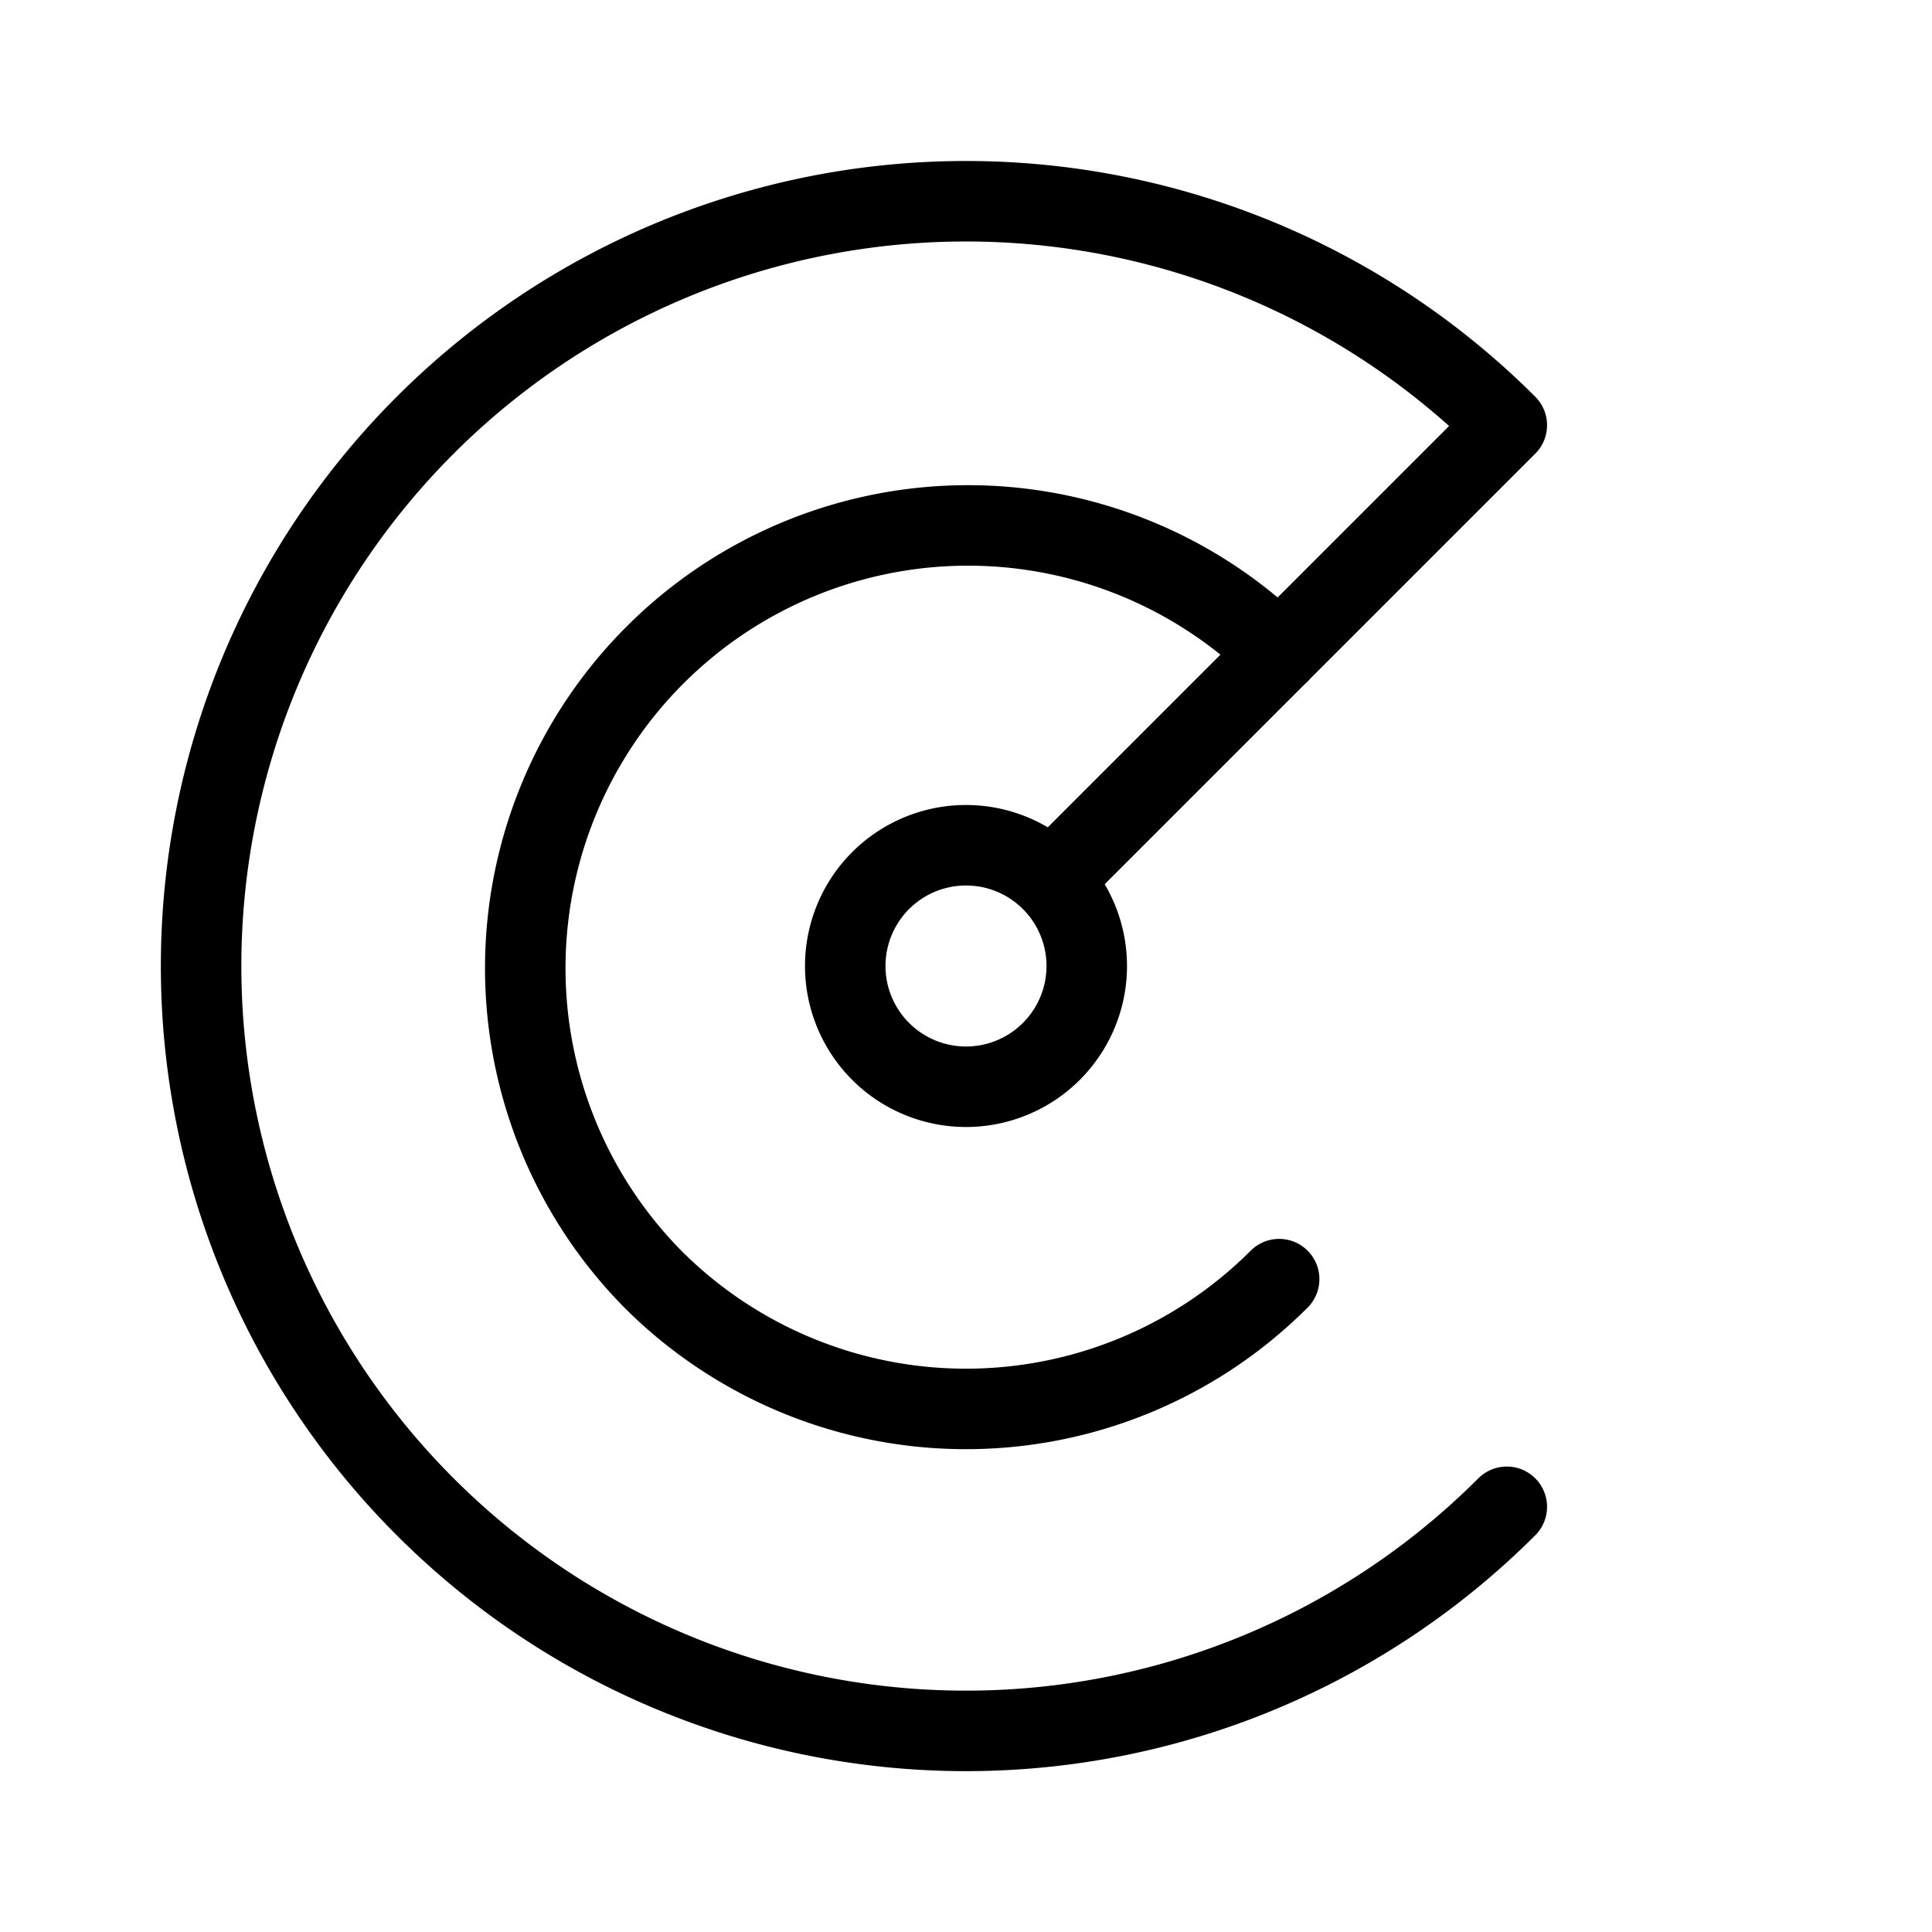 <svg aria-hidden="true" viewBox="0 0 24 24"><g fill="none" fill-rule="evenodd" stroke="currentColor" stroke-linecap="round" stroke-linejoin="round"><path d="M18.718 18.718a9.498 9.498 0 0 1-13.436 0 9.498 9.498 0 0 1 0-13.436 9.502 9.502 0 0 1 13.436 0L13.25 10.75"/><path d="M15.89 15.89a5.499 5.499 0 0 1-7.78 0 5.5 5.5 0 0 1 7.778-7.778"/><path d="M13.5 12a1.5 1.5 0 1 1-3 0 1.5 1.5 0 0 1 3 0z"/></g></svg>